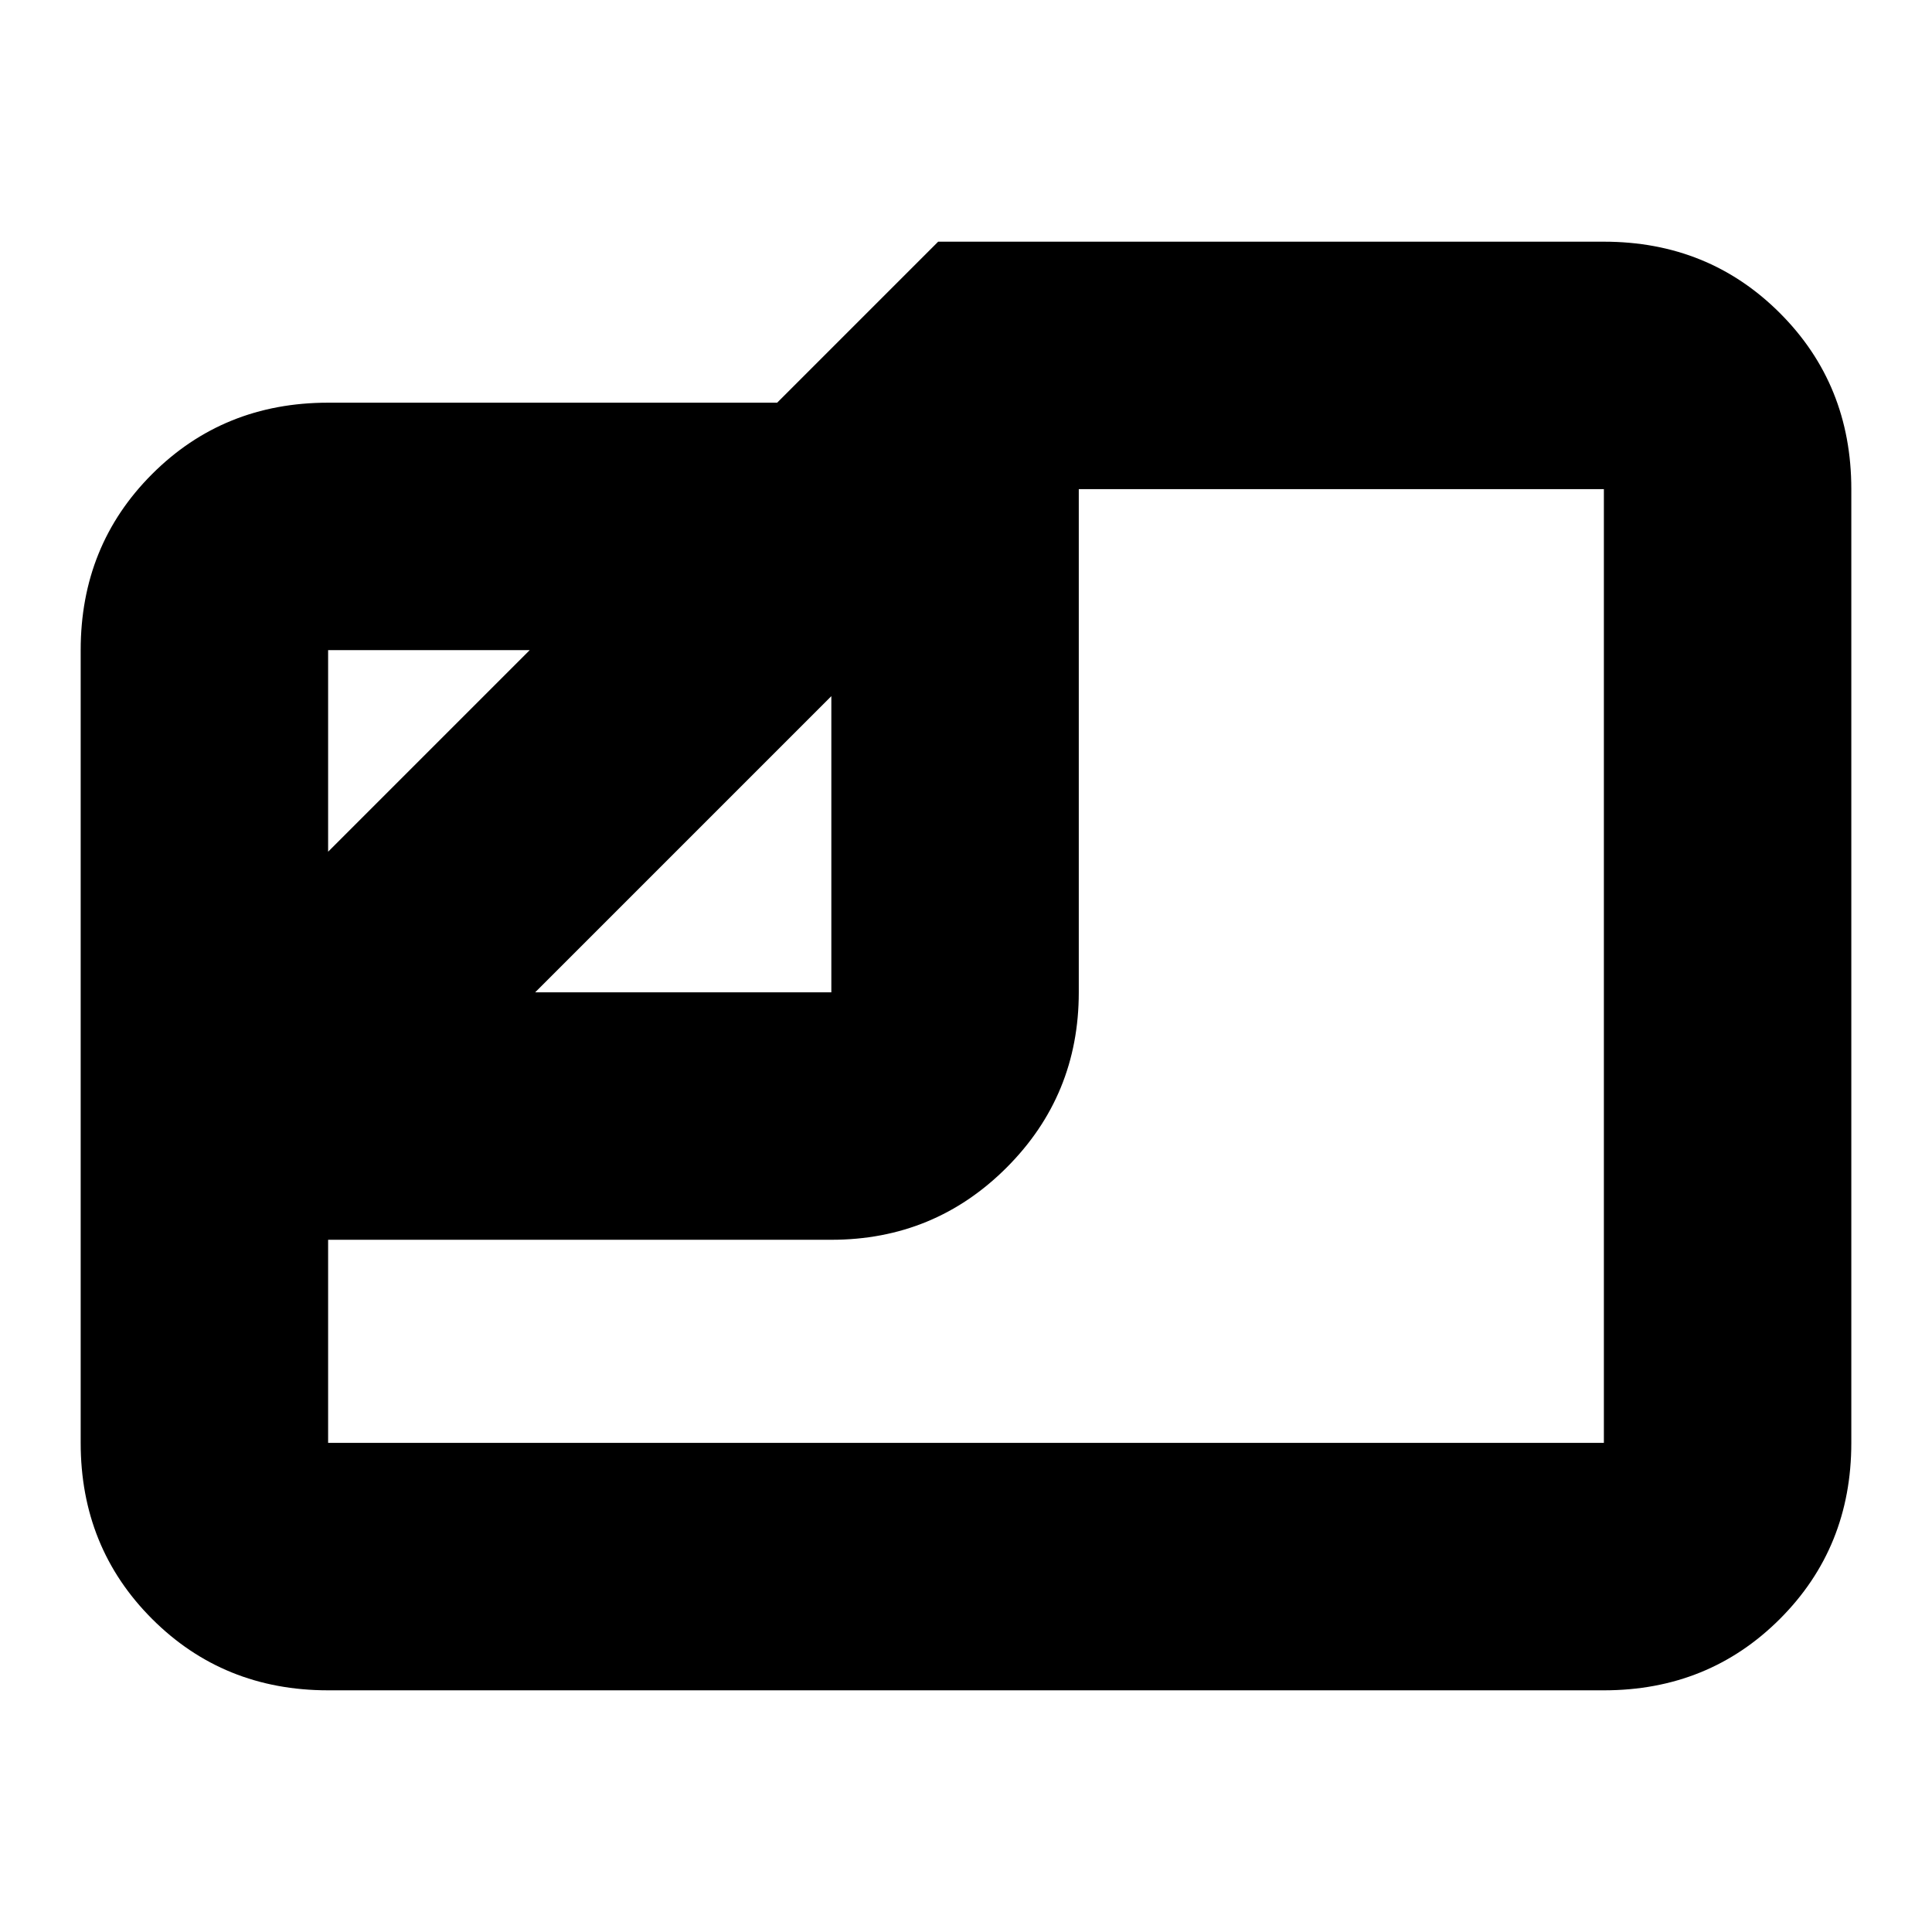<svg xmlns="http://www.w3.org/2000/svg" height="24" viewBox="0 -960 960 960" width="24"><path d="M163.04-120.09q-51.99 0-87.47-35.48t-35.48-87.47v-393.92q0-51.99 35.48-87.47t87.47-35.48h223.13l80-80h330.79q51.99 0 87.47 35.48t35.48 87.47v473.92q0 51.99-35.48 87.47t-87.47 35.48H163.04Zm102.87-346.82h147.18v-147.18L265.91-466.91Zm-102.87-69.87 100.18-100.18H163.04v100.18Zm0 192.82v100.92h633.92v-473.92H536.04v250.05q0 51.2-35.87 87.08-35.88 35.87-87.08 35.87H163.04Zm255.48-197.52Z"/></svg>